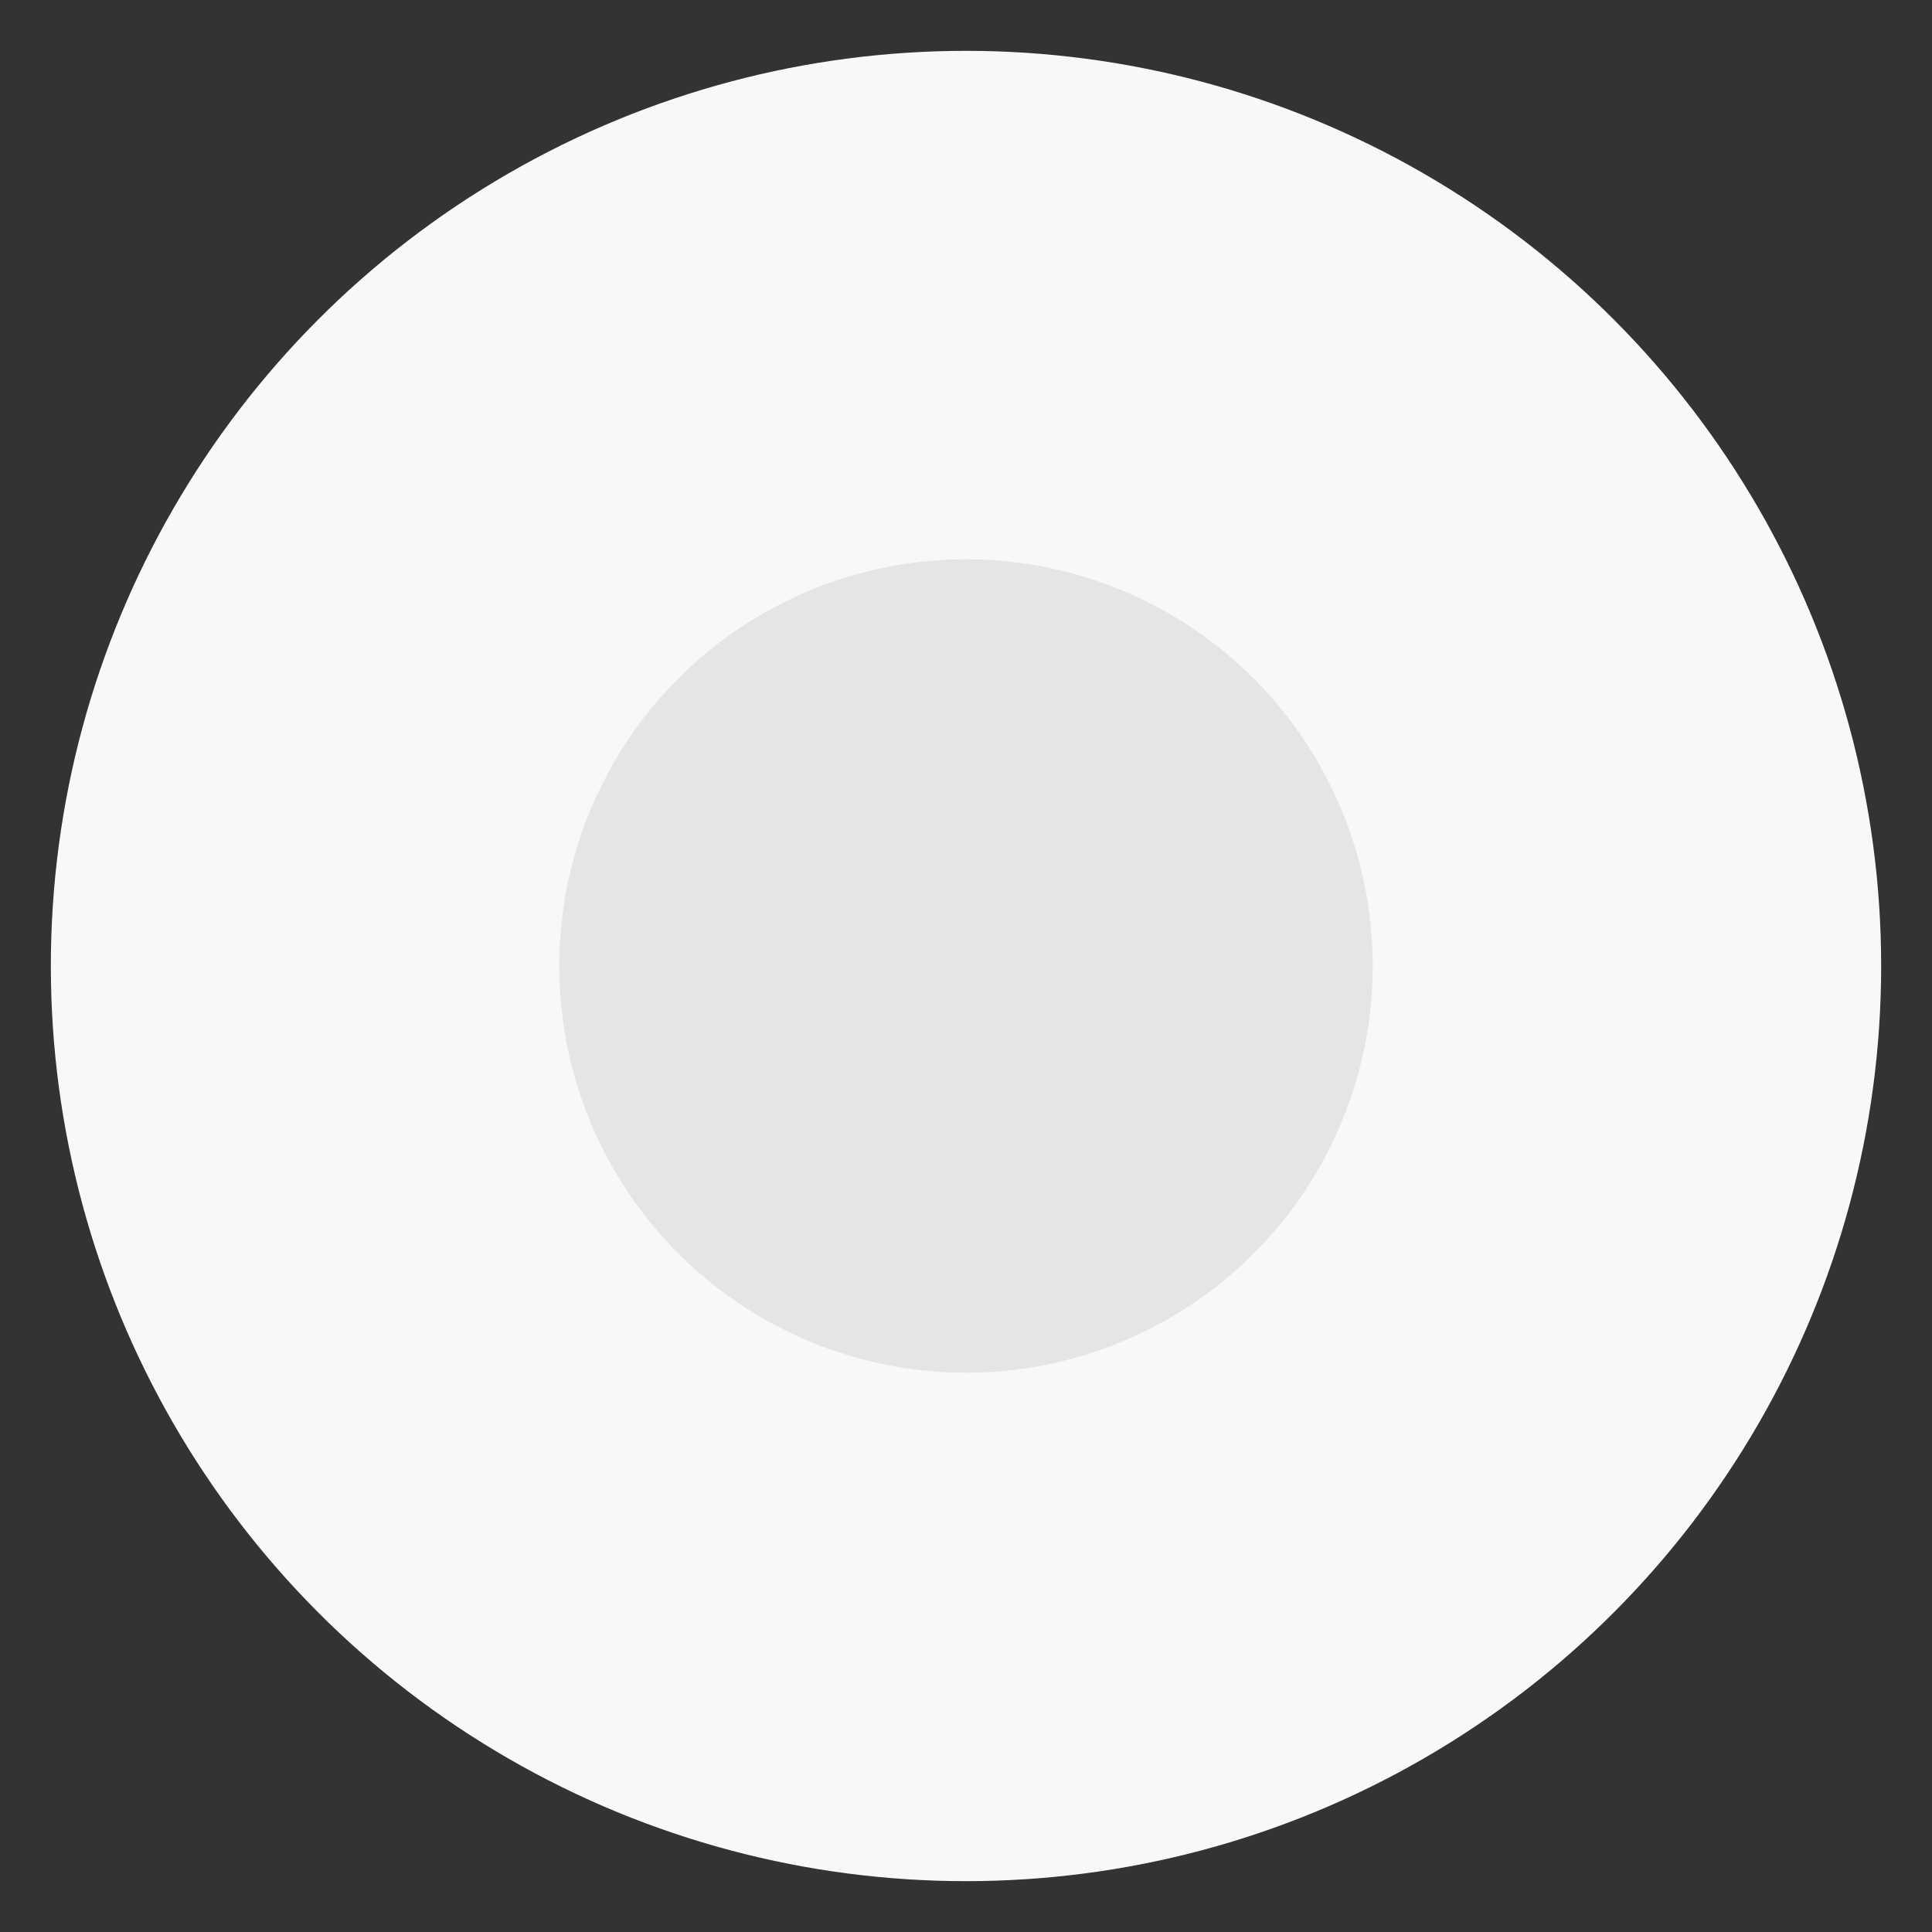 <?xml version="1.0" encoding="UTF-8"?>
<svg width="38px" height="38px" viewBox="0 0 38 38" version="1.1" xmlns="http://www.w3.org/2000/svg" xmlns:xlink="http://www.w3.org/1999/xlink">
    <rect x="0" y="0" width="38" height="38" fill="#333333" stroke="none"/>
    <!-- Generator: Sketch 52.4 (67378) - http://www.bohemiancoding.com/sketch -->
    <title>矩形</title>
    <desc>Created with Sketch.</desc>
    <g id="设计规范" stroke="none" stroke-width="1" fill="none" fill-rule="evenodd">
        <g id="图标" transform="translate(-546, -78)">
            <g id="分组-6-copy" transform="translate(546, 78)">
                <g id="分组-5" transform="translate(1, 1)">
                    <circle id="椭圆形" fill="#F7F8F9" cx="18" cy="18" r="18"></circle>
                    <circle id="椭圆形" fill="#E4E5E7" cx="18" cy="18" r="8"></circle>
                </g>
            </g>
        </g>
    </g>
</svg>